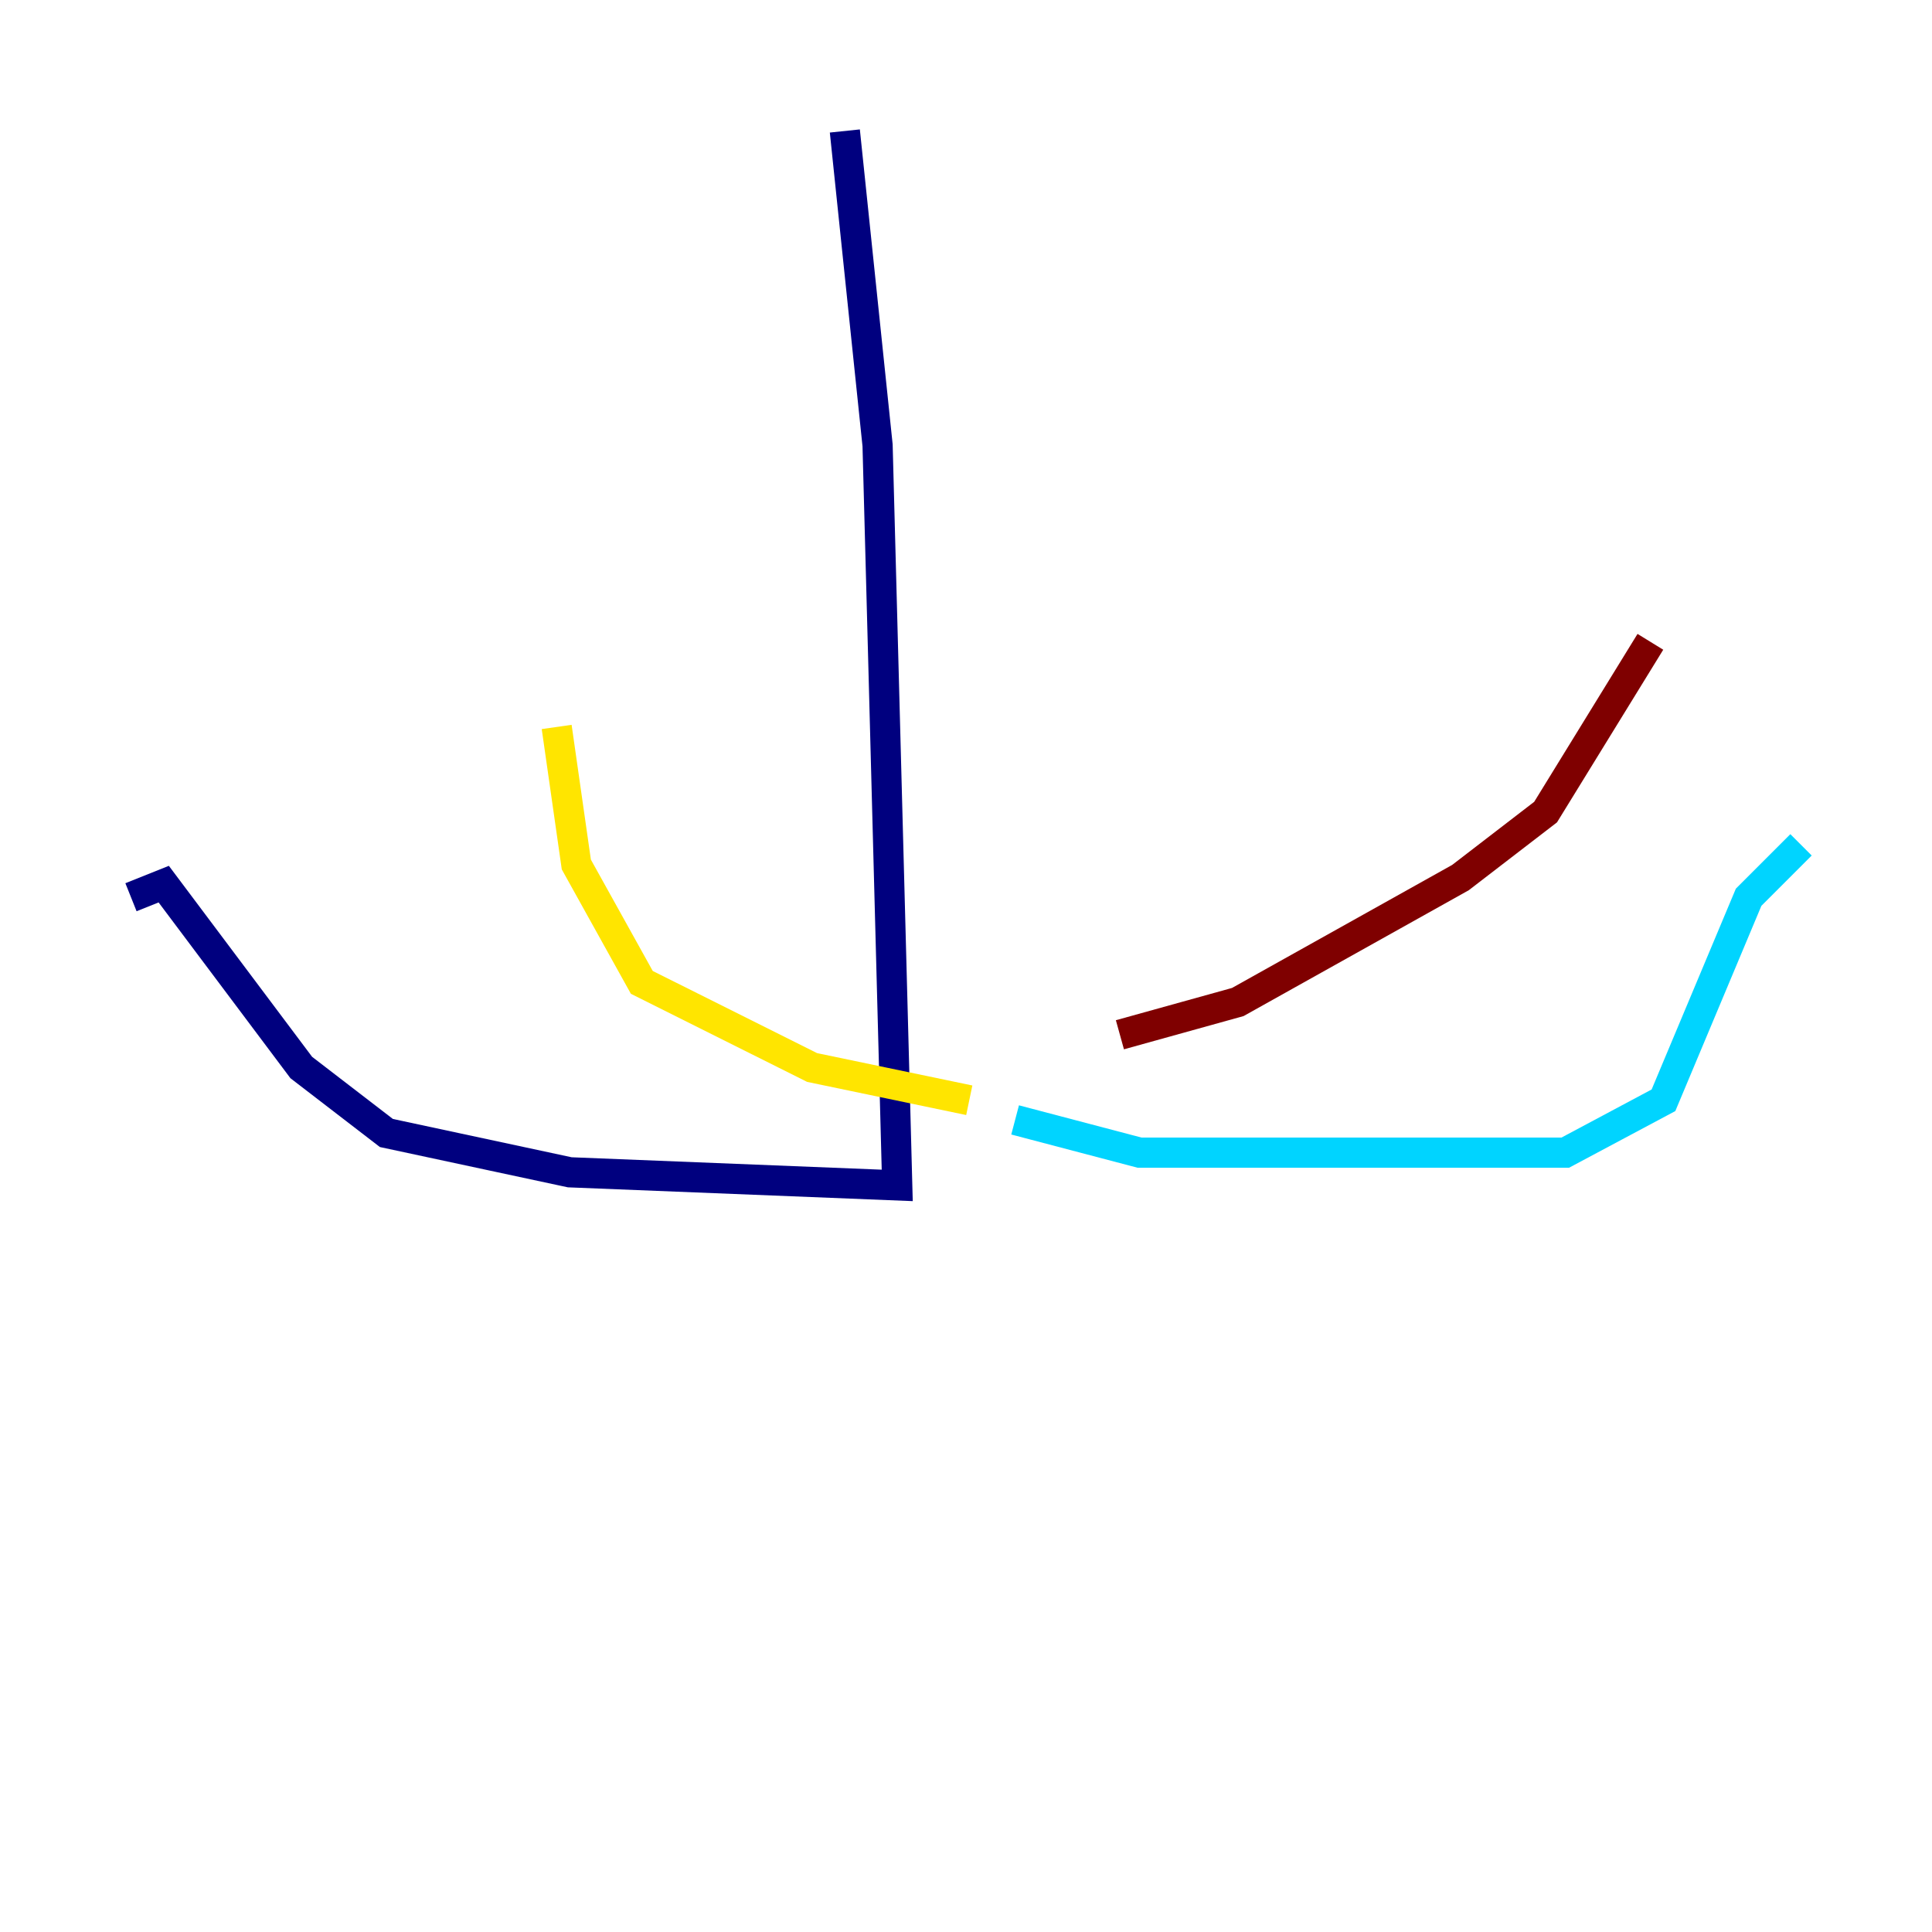 <?xml version="1.0" encoding="utf-8" ?>
<svg baseProfile="tiny" height="128" version="1.2" viewBox="0,0,128,128" width="128" xmlns="http://www.w3.org/2000/svg" xmlns:ev="http://www.w3.org/2001/xml-events" xmlns:xlink="http://www.w3.org/1999/xlink"><defs /><polyline fill="none" points="55.973,8.678 58.142,29.505 59.444,78.536 37.749,77.668 25.6,75.064 19.959,70.725 10.848,58.576 8.678,59.444" stroke="#00007f" stroke-width="2" /><polyline fill="none" points="67.254,74.197 75.498,76.366 103.702,76.366 110.21,72.895 115.851,59.444 119.322,55.973" stroke="#00d4ff" stroke-width="2" /><polyline fill="none" points="64.217,72.895 53.803,70.725 42.522,65.085 38.183,57.275 36.881,48.163" stroke="#ffe500" stroke-width="2" /><polyline fill="none" points="74.197,68.556 82.007,66.386 96.759,58.142 102.4,53.803 109.342,42.522" stroke="#7f0000" stroke-width="2" /></svg>